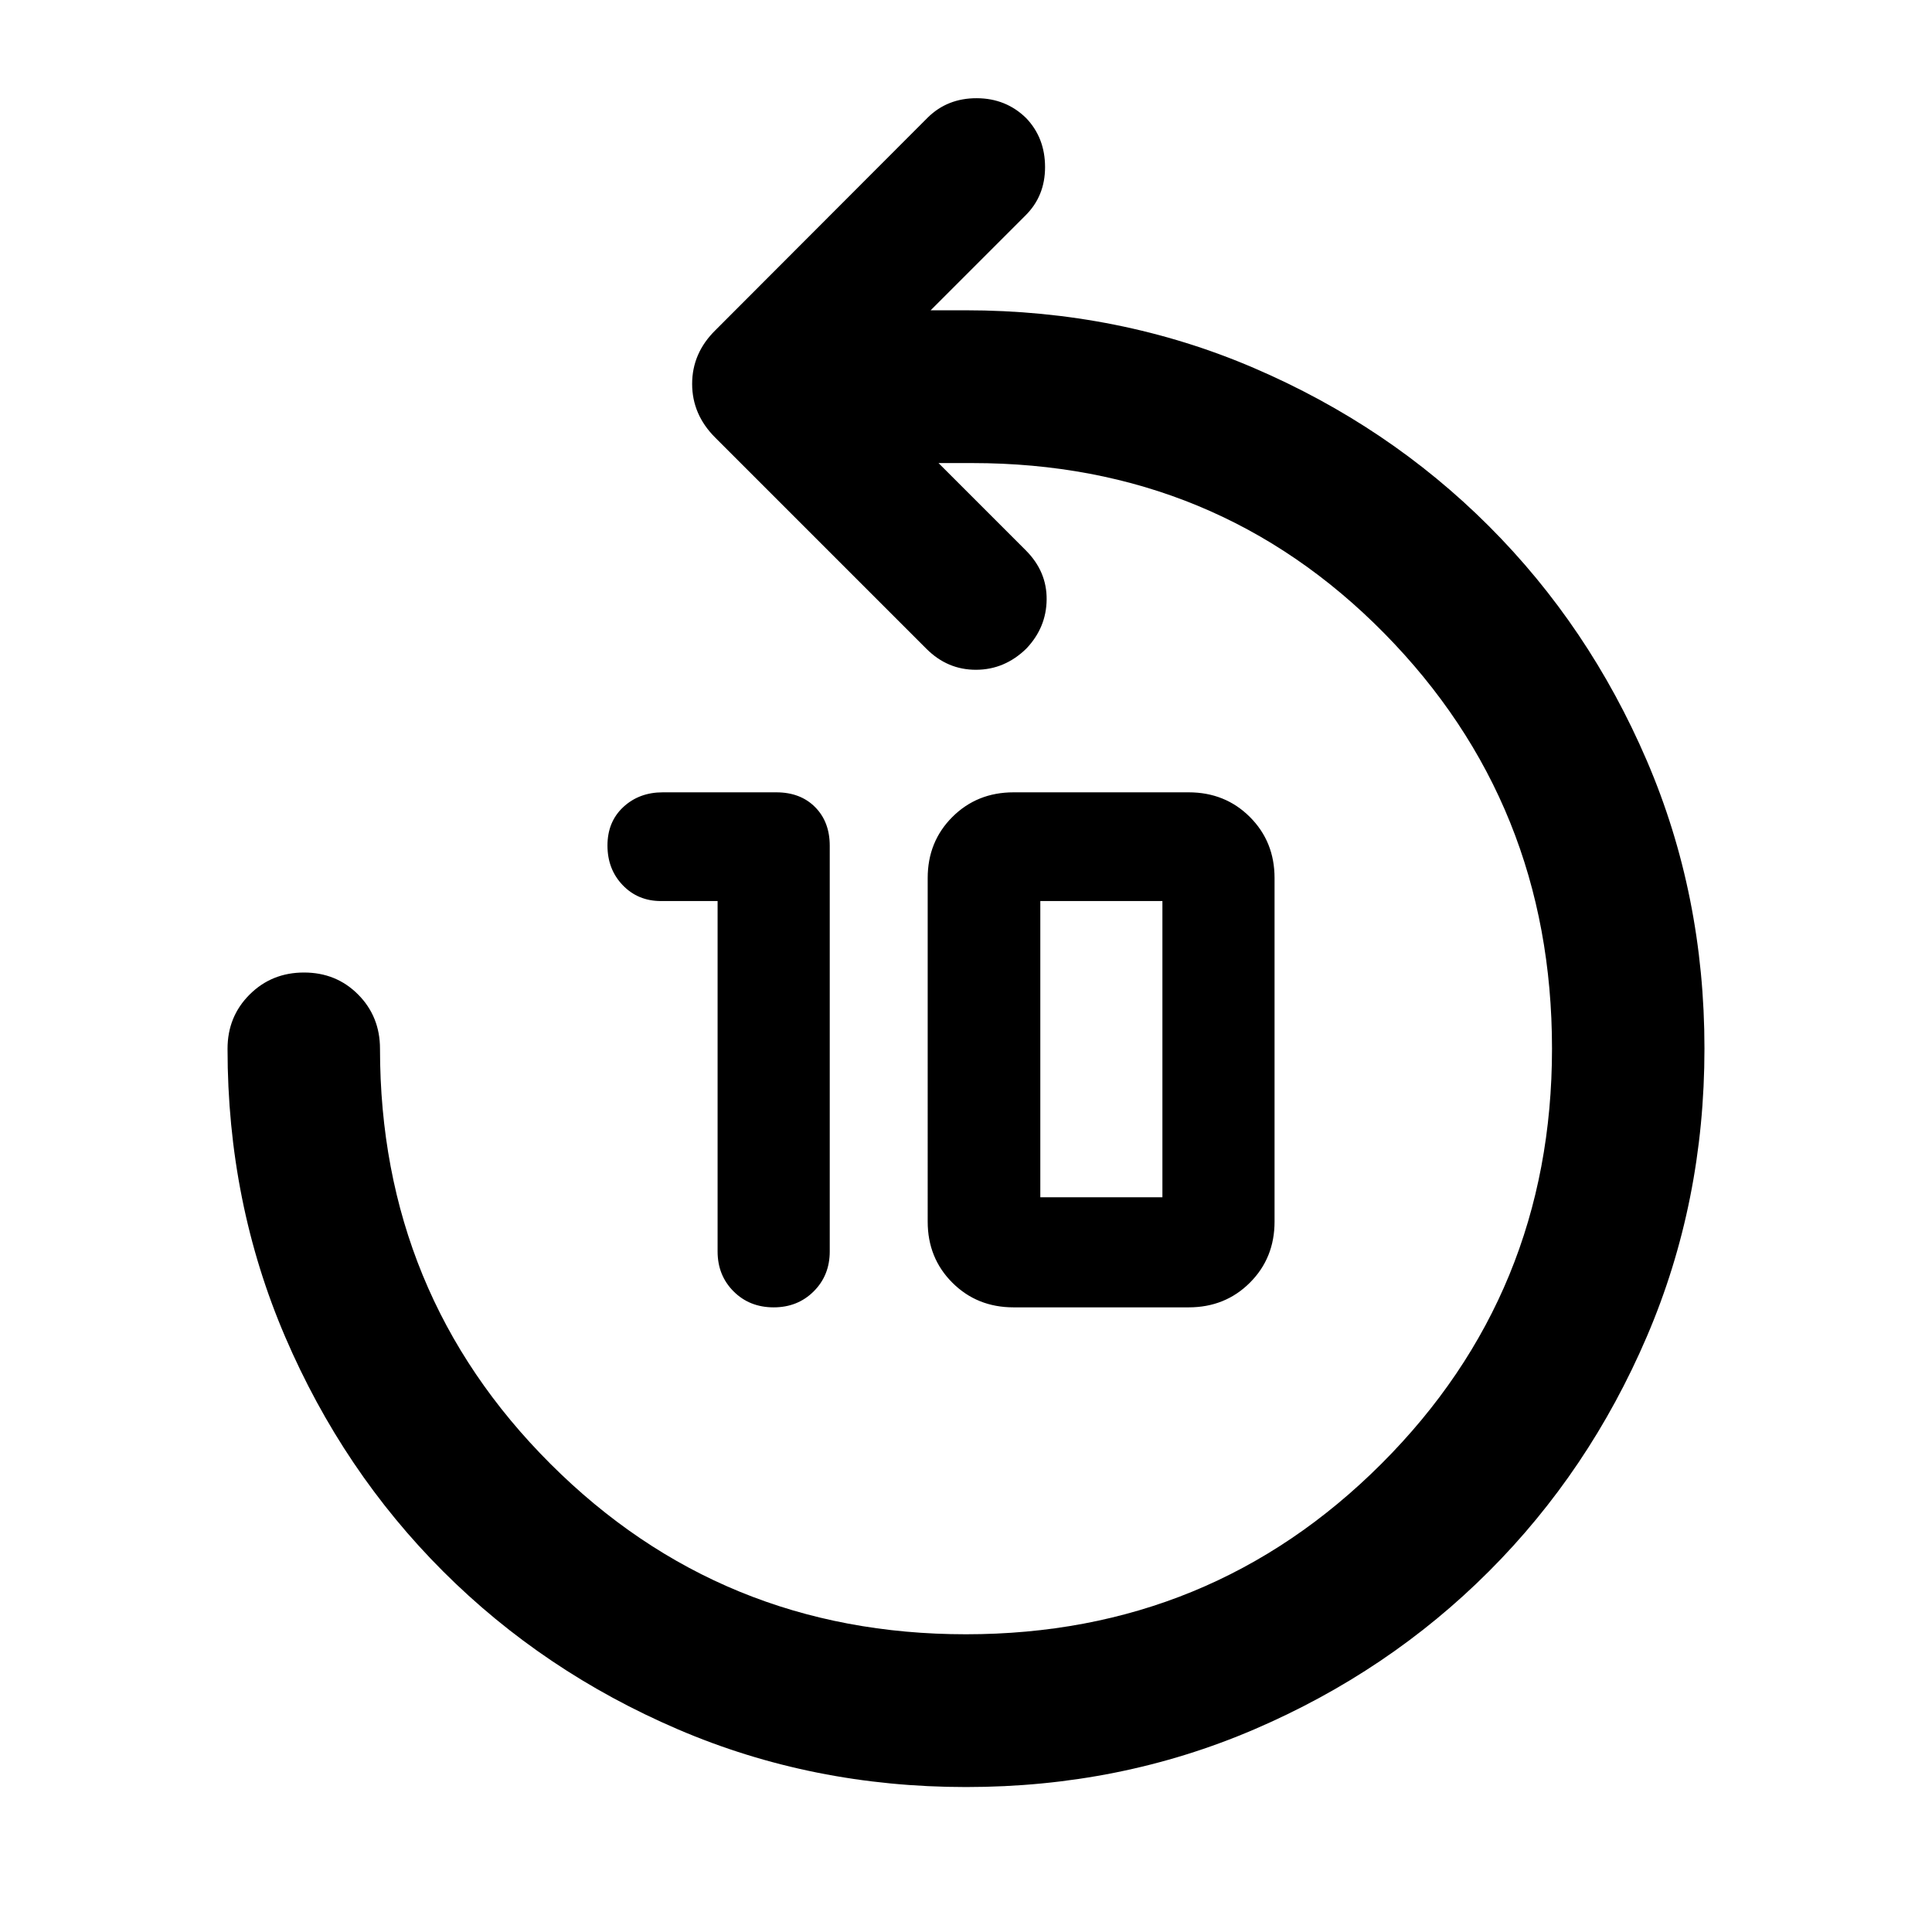 <svg xmlns="http://www.w3.org/2000/svg" height="40" viewBox="0 -960 960 960" width="40"><path d="M356.572-512.276h-28.166q-11.418 0-18.988-7.891t-7.57-19.7q0-11.809 7.869-19.12 7.869-7.31 19.595-7.31h56.427q11.978 0 19.268 7.324 7.29 7.325 7.29 19.234v201.573q0 11.895-7.966 19.839-7.965 7.943-19.894 7.943-11.998 0-19.932-7.943-7.933-7.944-7.933-19.839v-174.11Zm147.059 201.892q-18.134 0-30.401-12.244-12.266-12.243-12.266-30.343V-523.71q0-18.1 12.266-30.344 12.267-12.243 30.401-12.243h87.021q18.134 0 30.4 12.243 12.267 12.244 12.267 30.344v170.739q0 18.1-12.267 30.343-12.266 12.244-30.4 12.244h-87.021Zm13.296-54.688h60.668v-147.204h-60.668v147.204ZM480.066-72.029q-76.421 0-143.236-28.685-66.816-28.684-116.644-78.476t-78.474-116.525q-28.647-66.734-28.647-143.169 0-16 10.972-26.938 10.972-10.939 27.022-10.939 16.049 0 26.904 10.939 10.855 10.938 10.855 26.938 0 121.691 84.747 206.317 84.746 84.625 206.406 84.625 121.661 0 206.436-84.708t84.775-206.314q0-121.691-83.316-206.317-83.315-84.625-204.772-84.625h-16.746l43.369 43.37q10.479 10.478 10.352 24.409-.127 13.931-10.091 24.409-10.739 10.479-24.956 10.526-14.217.047-24.679-10.415L355.435-742.515q-11.514-11.456-11.514-26.732 0-15.275 11.514-26.63l105.558-105.717q9.812-9.653 24.362-9.605 14.551.047 24.594 9.938 9.326 9.811 9.334 24.275.007 14.464-9.805 24.116l-47.051 47.051h17.334q76.509 0 143.327 28.685t116.648 78.474q49.829 49.79 78.514 116.517 28.685 66.726 28.685 143.13t-28.65 143.202q-28.649 66.798-78.483 116.637-49.833 49.839-116.574 78.492-66.741 28.653-143.162 28.653Z"/></svg>
